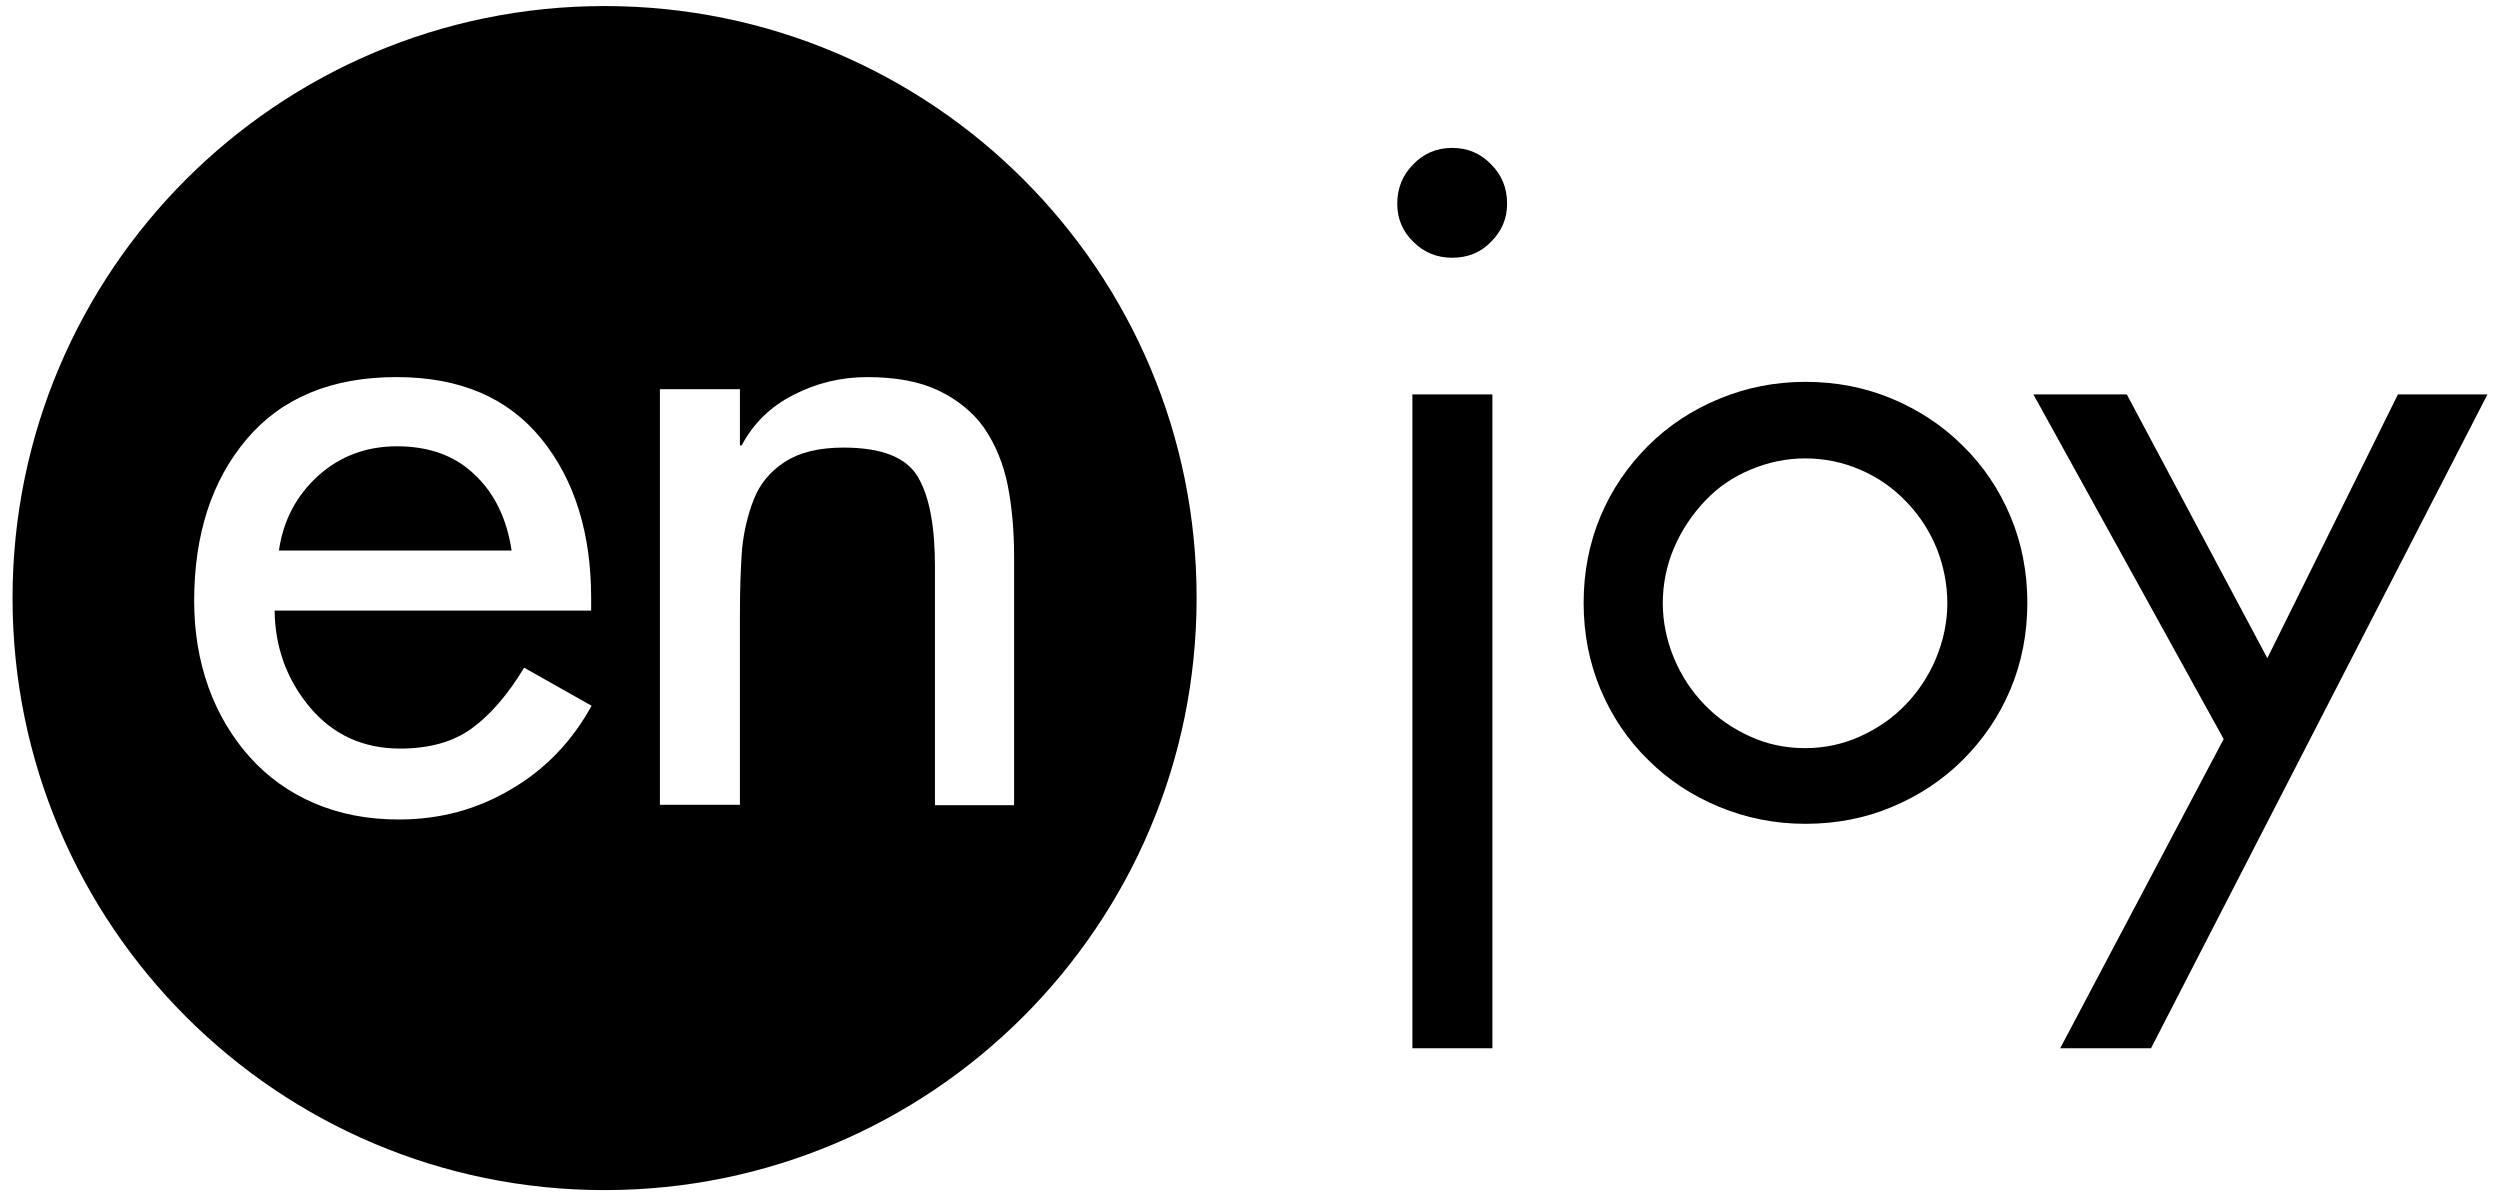 <?xml version="1.0" encoding="utf-8"?>
<!-- Generator: Adobe Illustrator 25.0.0, SVG Export Plug-In . SVG Version: 6.00 Build 0)  -->
<svg version="1.1" id="Capa_1" xmlns="http://www.w3.org/2000/svg" xmlns:xlink="http://www.w3.org/1999/xlink" x="0px" y="0px"
	 viewBox="0 0 578.1 276.6" style="enable-background:new 0 0 578.1 276.6;" xml:space="preserve">
<g>
	<path d="M335.8,34.2c-3.6,0-6.6,1.3-9,3.8c-2.5,2.5-3.7,5.6-3.7,9.1c0,3.4,1.2,6.4,3.7,8.8c2.5,2.5,5.5,3.7,9,3.7
		c3.6,0,6.6-1.2,9-3.7c2.5-2.5,3.7-5.4,3.7-8.8c0-3.6-1.2-6.6-3.7-9.1C342.4,35.5,339.4,34.2,335.8,34.2z"/>
	<rect x="326.6" y="91.2" width="18.5" height="151.2"/>
	<path d="M453.9,103.1c-4.7-4.7-10.2-8.3-16.4-10.9c-6.2-2.6-12.9-3.9-20-3.9c-7,0-13.6,1.3-19.9,3.9c-6.3,2.6-11.8,6.2-16.5,10.9
		c-4.7,4.7-8.4,10.1-11,16.3c-2.6,6.2-3.9,12.9-3.9,20c0,7.1,1.3,13.8,3.9,20c2.6,6.2,6.3,11.7,11,16.3c4.7,4.7,10.2,8.3,16.5,10.9
		c6.3,2.6,12.9,3.9,19.9,3.9c7.1,0,13.8-1.3,20-3.9c6.2-2.6,11.7-6.2,16.4-10.9c4.7-4.7,8.4-10.1,11-16.3c2.6-6.2,3.9-12.9,3.9-20
		c0-7.1-1.3-13.8-3.9-20C462.3,113.2,458.6,107.7,453.9,103.1z M447.7,152.2c-1.7,4.1-4.1,7.7-7.1,10.8c-3,3.1-6.5,5.5-10.5,7.3
		c-4,1.8-8.2,2.7-12.7,2.7c-4.5,0-8.8-0.9-12.7-2.7c-4-1.8-7.5-4.2-10.5-7.3c-3-3.1-5.4-6.7-7.1-10.8c-1.7-4.1-2.6-8.4-2.6-12.7
		c0-4.5,0.9-8.8,2.6-12.8c1.7-4,4.1-7.6,7.1-10.8c3-3.2,6.5-5.6,10.6-7.3c4-1.7,8.3-2.6,12.6-2.6c4.5,0,8.8,0.9,12.7,2.6
		c4,1.7,7.5,4.1,10.6,7.3c3.1,3.2,5.4,6.7,7.1,10.8c1.6,4,2.5,8.3,2.5,12.8C450.3,143.8,449.4,148.1,447.7,152.2z"/>
	<polygon points="554.5,91.2 524.3,152.2 491.8,91.2 470.2,91.2 514.2,170.9 476.4,242.4 497.4,242.4 575.2,91.2 	"/>
	<path d="M139.8,1.4C64.2,1.4,2.9,62.7,2.9,138.3c0,75.6,61.3,136.9,136.9,136.9s136.9-61.3,136.9-136.9
		C276.8,62.7,215.5,1.4,139.8,1.4z M136.8,141.2H63.5c0.1,8.6,2.9,16.1,8.2,22.4c5.3,6.3,12.3,9.5,20.8,9.5c6.7,0,12.2-1.5,16.5-4.6
		c4.3-3.1,8.4-7.8,12.2-14.1l15.6,8.8c-4.5,8.2-10.7,14.7-18.6,19.3c-7.9,4.7-16.5,7-26,7c-7.3,0-13.8-1.3-19.6-3.8
		c-5.8-2.5-10.8-6.1-14.9-10.7c-4.1-4.6-7.3-10-9.5-16.1c-2.2-6.2-3.3-12.8-3.3-19.9c0-15.3,4-27.8,12.1-37.4
		c8.1-9.6,19.7-14.4,34.7-14.4c14.7,0,25.8,4.8,33.5,14.3c7.7,9.5,11.5,21.8,11.5,36.9V141.2z M234.7,186.2h-18.5v-55.1
		c0-9.5-1.3-16.4-4-20.9c-2.7-4.5-8.4-6.7-17.2-6.7c-5.6,0-10.1,1.1-13.5,3.3c-3.4,2.2-5.8,5.1-7.2,8.7c-1.4,3.6-2.3,7.4-2.7,11.4
		c-0.3,4-0.5,9-0.5,15v44.2h-18.5V90h18.5V103h0.4c2.7-5.1,6.7-9,12-11.7c5.3-2.7,10.9-4.1,17-4.1c6.6,0,12.1,1,16.5,3.1
		c4.4,2.1,8,5,10.6,8.7c2.6,3.8,4.4,8.2,5.4,13.1c1,5,1.5,10.6,1.5,16.7V186.2z"/>
	<path d="M91.8,103.2c-7.1,0-13.2,2.3-18.2,6.8c-5,4.5-8.1,10.3-9.1,17.3h53.8c-1.1-7.4-4-13.3-8.6-17.6
		C105.1,105.3,99.1,103.2,91.8,103.2z"/>
</g>
</svg>

